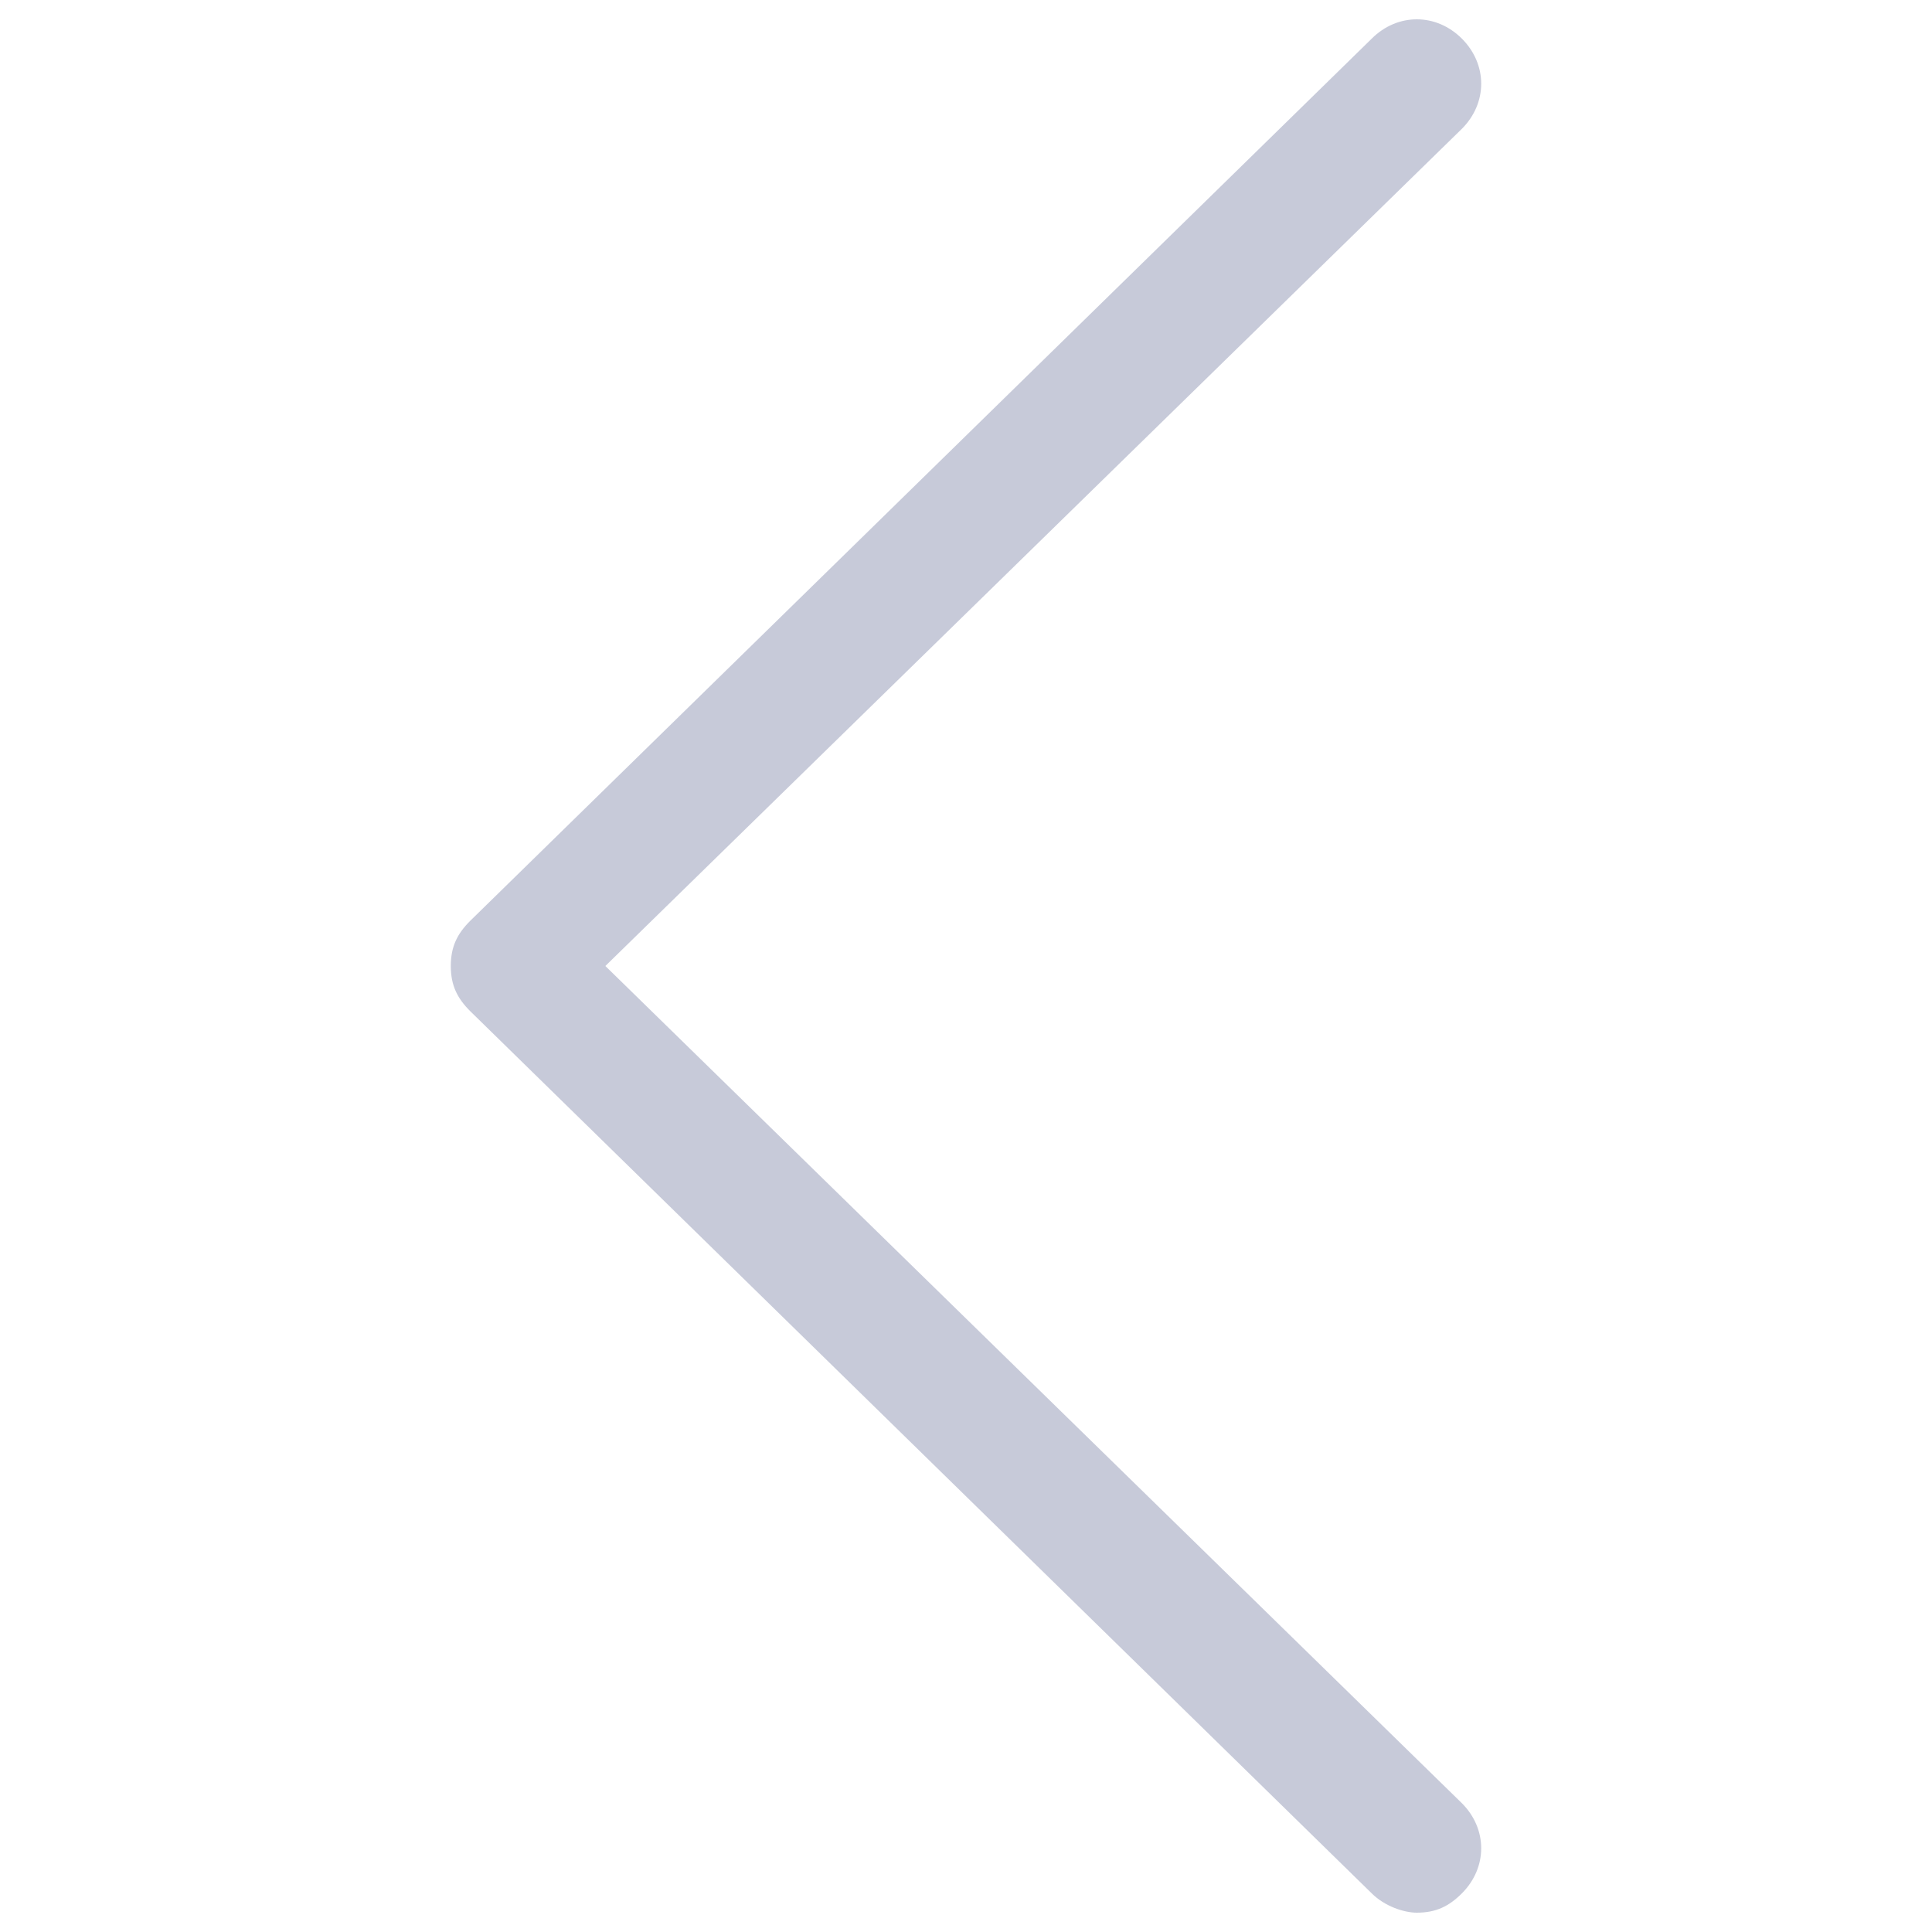 <svg xmlns="http://www.w3.org/2000/svg" viewBox="0 0 30 30"><path d="M22 29.7c.3 0 .5-.1.7-.3.4-.4.4-1 0-1.4L9.4 15 22.7 2c.4-.4.4-1 0-1.4s-1-.4-1.4 0l-14 13.7c-.2.2-.3.4-.3.7s.1.5.3.7l14 13.7c.2.2.5.3.7.3z" fill="#c7cad9"/></svg>